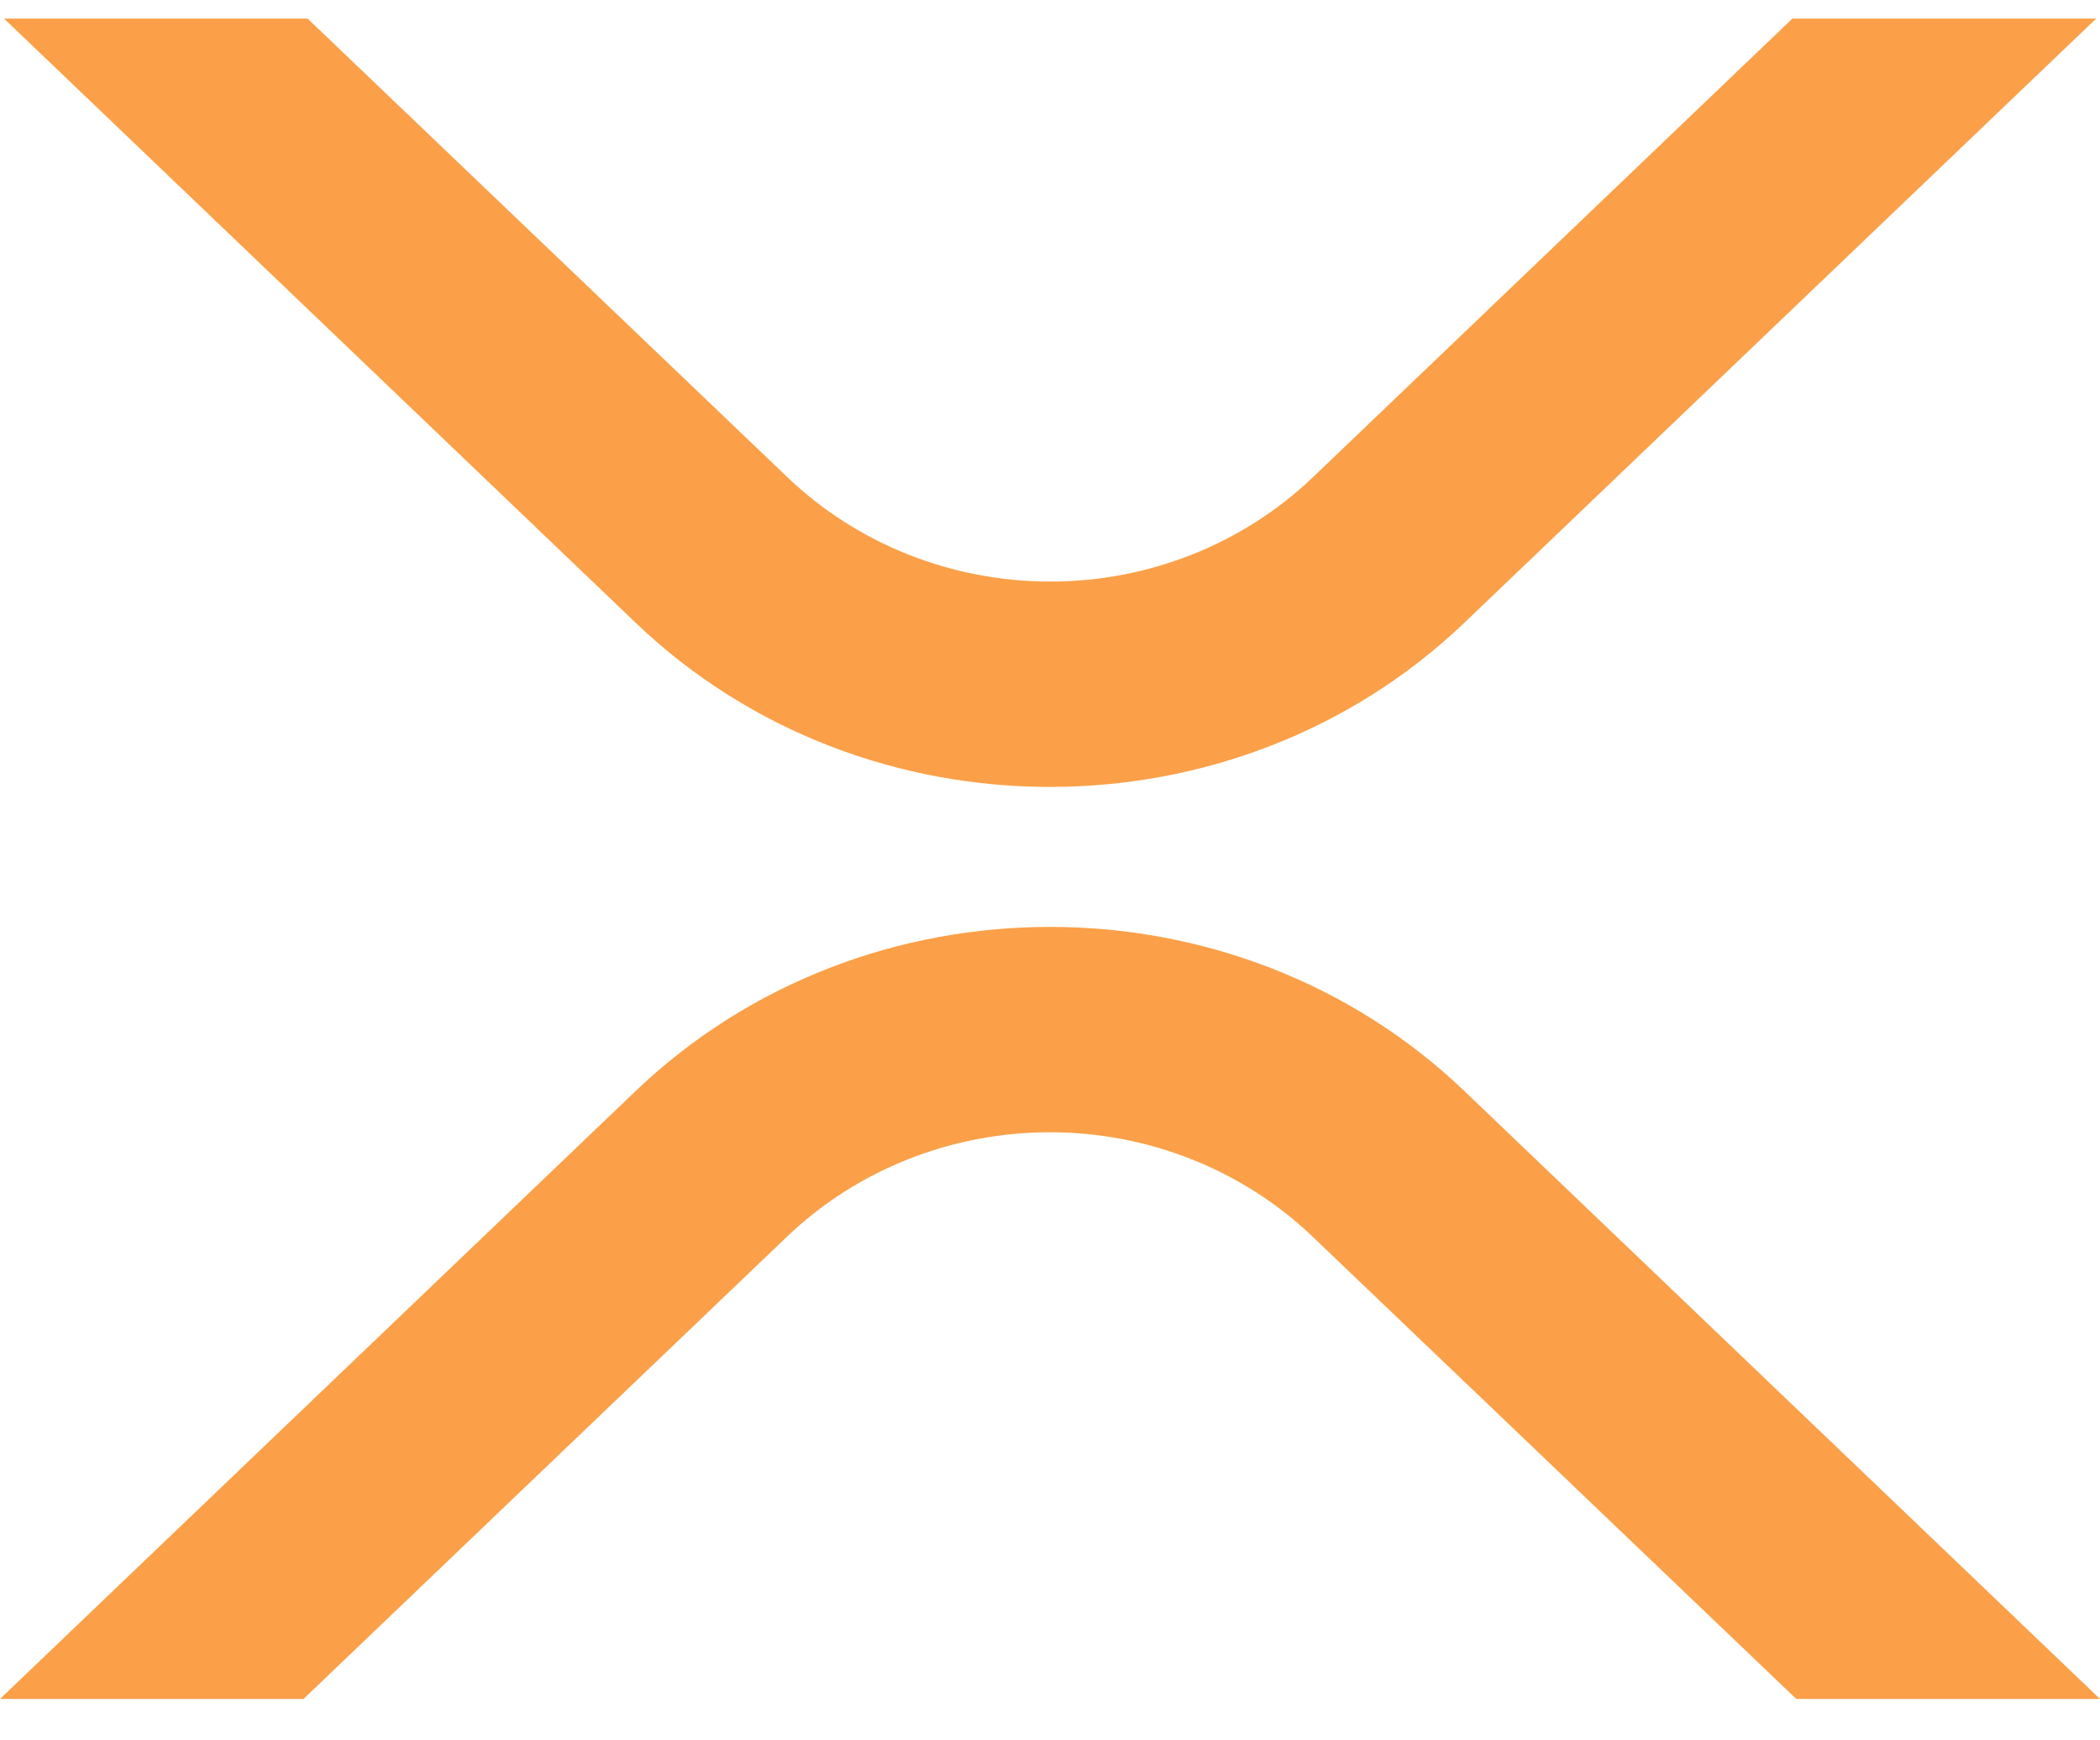 <svg width="35" height="29" viewBox="0 0 35 29" fill="none" xmlns="http://www.w3.org/2000/svg">
<g clip-path="url(#clip0_1820_44680)">
<path d="M5.127 0.31H0.068L10.596 10.379C14.408 14.024 20.589 14.024 24.404 10.379L34.936 0.31H29.873L21.875 7.959C20.71 9.069 19.139 9.691 17.503 9.691C15.867 9.691 14.296 9.069 13.131 7.959L5.127 0.31Z" fill="#FBA048"/>
<path d="M29.938 28.31H35L24.404 18.178C20.592 14.534 14.411 14.534 10.596 18.178L0 28.31H5.059L13.125 20.599C14.29 19.489 15.861 18.867 17.497 18.867C19.133 18.867 20.703 19.489 21.869 20.599L29.938 28.31Z" fill="#FBA048"/>
</g>
<defs>
<clipPath id="clip0_1820_44680">
<rect width="35" height="28" fill="white" transform="matrix(-1 0 0 1 35 0.31)"/>
</clipPath>
</defs>
</svg>
